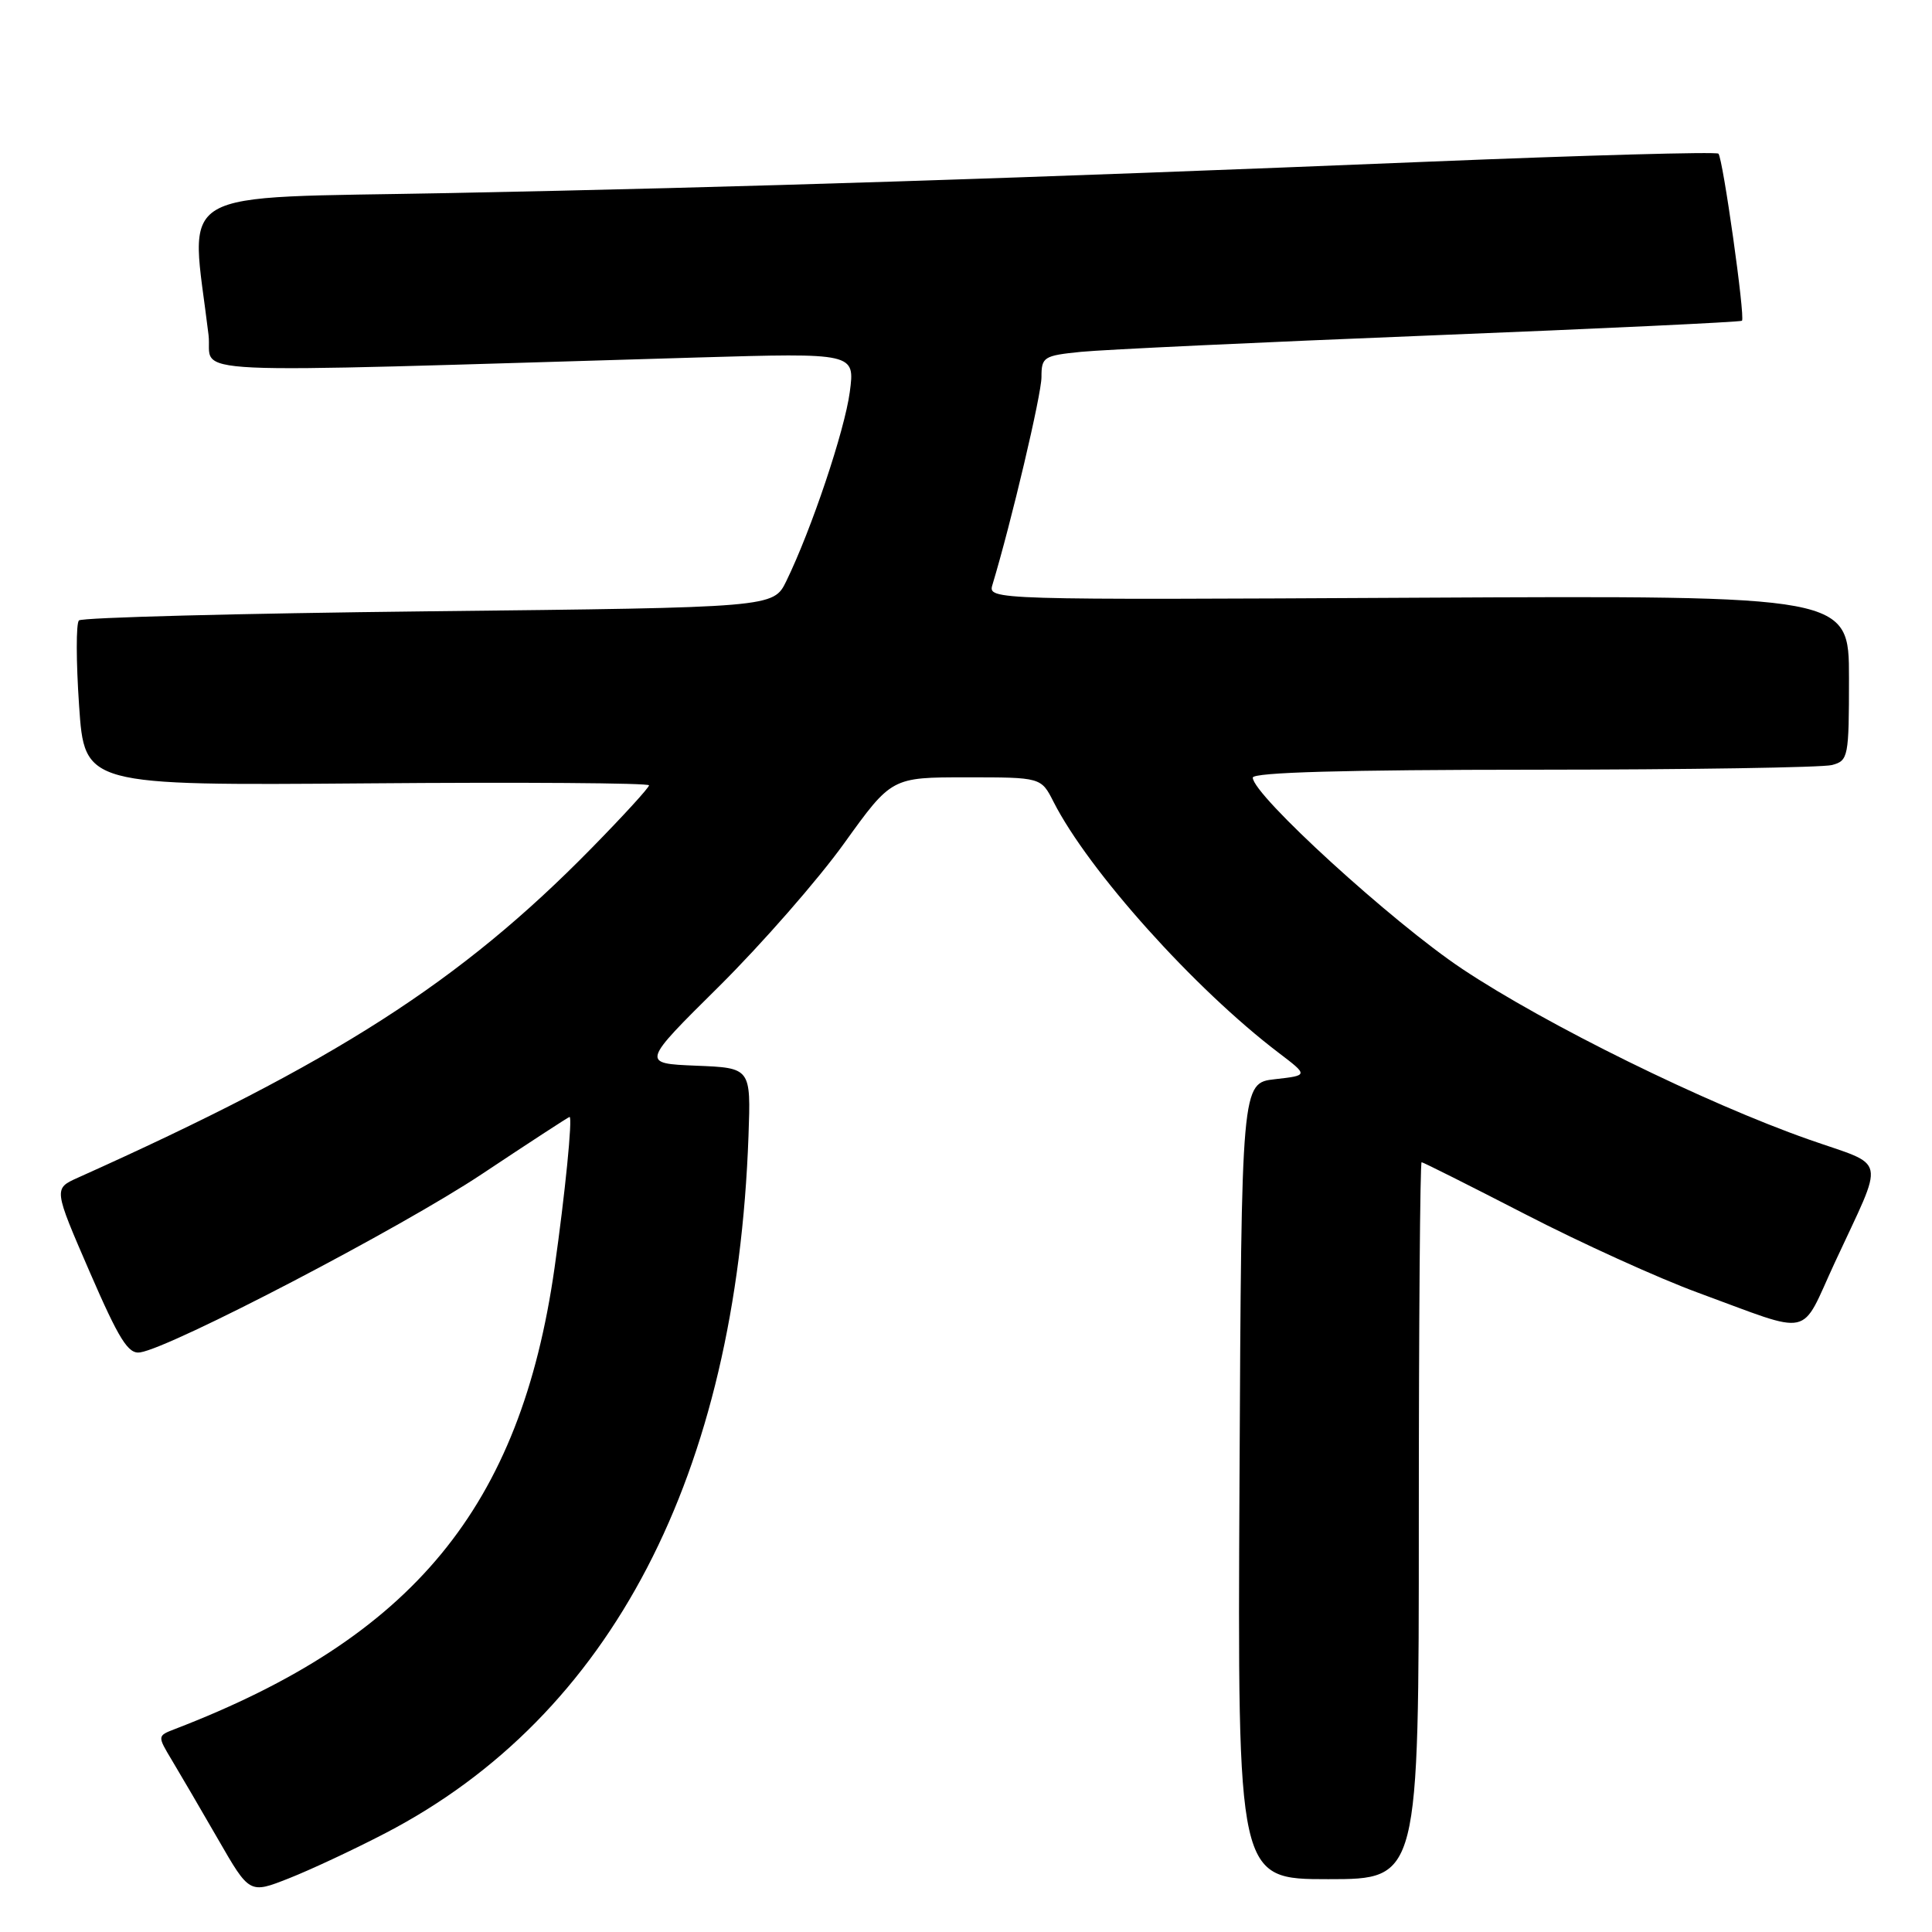 <?xml version="1.0" encoding="UTF-8" standalone="no"?>
<!DOCTYPE svg PUBLIC "-//W3C//DTD SVG 1.1//EN" "http://www.w3.org/Graphics/SVG/1.1/DTD/svg11.dtd" >
<svg xmlns="http://www.w3.org/2000/svg" xmlns:xlink="http://www.w3.org/1999/xlink" version="1.1" viewBox="0 0 256 256">
 <g >
 <path fill="currentColor"
d=" M 51.09 242.89 C 80.99 227.34 97.57 195.49 99.18 150.50 C 99.50 141.50 99.50 141.50 92.24 141.21 C 84.97 140.91 84.97 140.91 95.27 130.71 C 100.93 125.09 108.40 116.56 111.85 111.75 C 118.14 103.00 118.14 103.00 128.04 103.00 C 137.95 103.00 137.95 103.00 139.60 106.25 C 144.24 115.38 158.28 131.03 169.44 139.51 C 173.37 142.50 173.37 142.50 168.94 143.00 C 164.50 143.50 164.50 143.50 164.24 196.25 C 163.98 249.00 163.98 249.00 175.99 249.00 C 188.00 249.00 188.00 249.00 188.00 201.50 C 188.00 175.38 188.17 154.00 188.37 154.00 C 188.57 154.00 194.76 157.11 202.12 160.90 C 209.48 164.70 219.78 169.38 225.00 171.29 C 240.46 176.96 238.44 177.40 243.11 167.32 C 249.81 152.85 250.19 154.69 239.68 150.99 C 225.94 146.16 204.87 135.79 193.76 128.39 C 184.51 122.23 166.00 105.33 166.00 103.04 C 166.00 102.34 178.17 102.00 203.25 101.99 C 223.74 101.98 241.51 101.70 242.75 101.37 C 244.91 100.79 245.00 100.33 245.00 89.84 C 245.00 78.91 245.00 78.91 187.95 79.20 C 131.29 79.50 130.90 79.49 131.50 77.50 C 134.00 69.22 138.00 52.27 138.00 49.97 C 138.00 47.30 138.28 47.12 143.25 46.62 C 146.14 46.33 166.95 45.35 189.50 44.45 C 212.05 43.55 230.64 42.67 230.82 42.50 C 231.27 42.07 228.29 20.96 227.70 20.36 C 227.43 20.09 210.17 20.57 189.35 21.42 C 135.12 23.64 98.34 24.82 59.65 25.58 C 22.10 26.32 25.24 24.48 27.63 44.37 C 28.29 49.80 21.16 49.47 92.39 47.37 C 113.29 46.76 113.29 46.76 112.60 51.95 C 111.92 57.05 107.53 70.15 104.19 77.00 C 102.48 80.50 102.48 80.50 56.82 81.00 C 31.71 81.28 10.85 81.82 10.46 82.21 C 10.07 82.59 10.08 87.68 10.48 93.50 C 11.20 104.09 11.20 104.09 48.60 103.80 C 69.17 103.63 86.00 103.75 86.00 104.06 C 86.00 104.37 82.57 108.12 78.37 112.40 C 61.01 130.10 44.40 140.76 10.30 156.06 C 7.10 157.50 7.10 157.50 11.87 168.50 C 15.79 177.53 16.99 179.45 18.57 179.20 C 22.78 178.54 53.16 162.69 63.87 155.56 C 70.12 151.40 75.34 148.00 75.47 148.00 C 75.89 148.00 74.87 158.25 73.48 168.00 C 68.97 199.70 54.76 216.96 23.17 229.11 C 20.84 230.01 20.84 230.01 22.79 233.26 C 23.86 235.04 26.61 239.75 28.90 243.72 C 33.06 250.95 33.06 250.95 38.28 248.89 C 41.15 247.76 46.92 245.06 51.09 242.89 Z "/>
</g>
</svg>